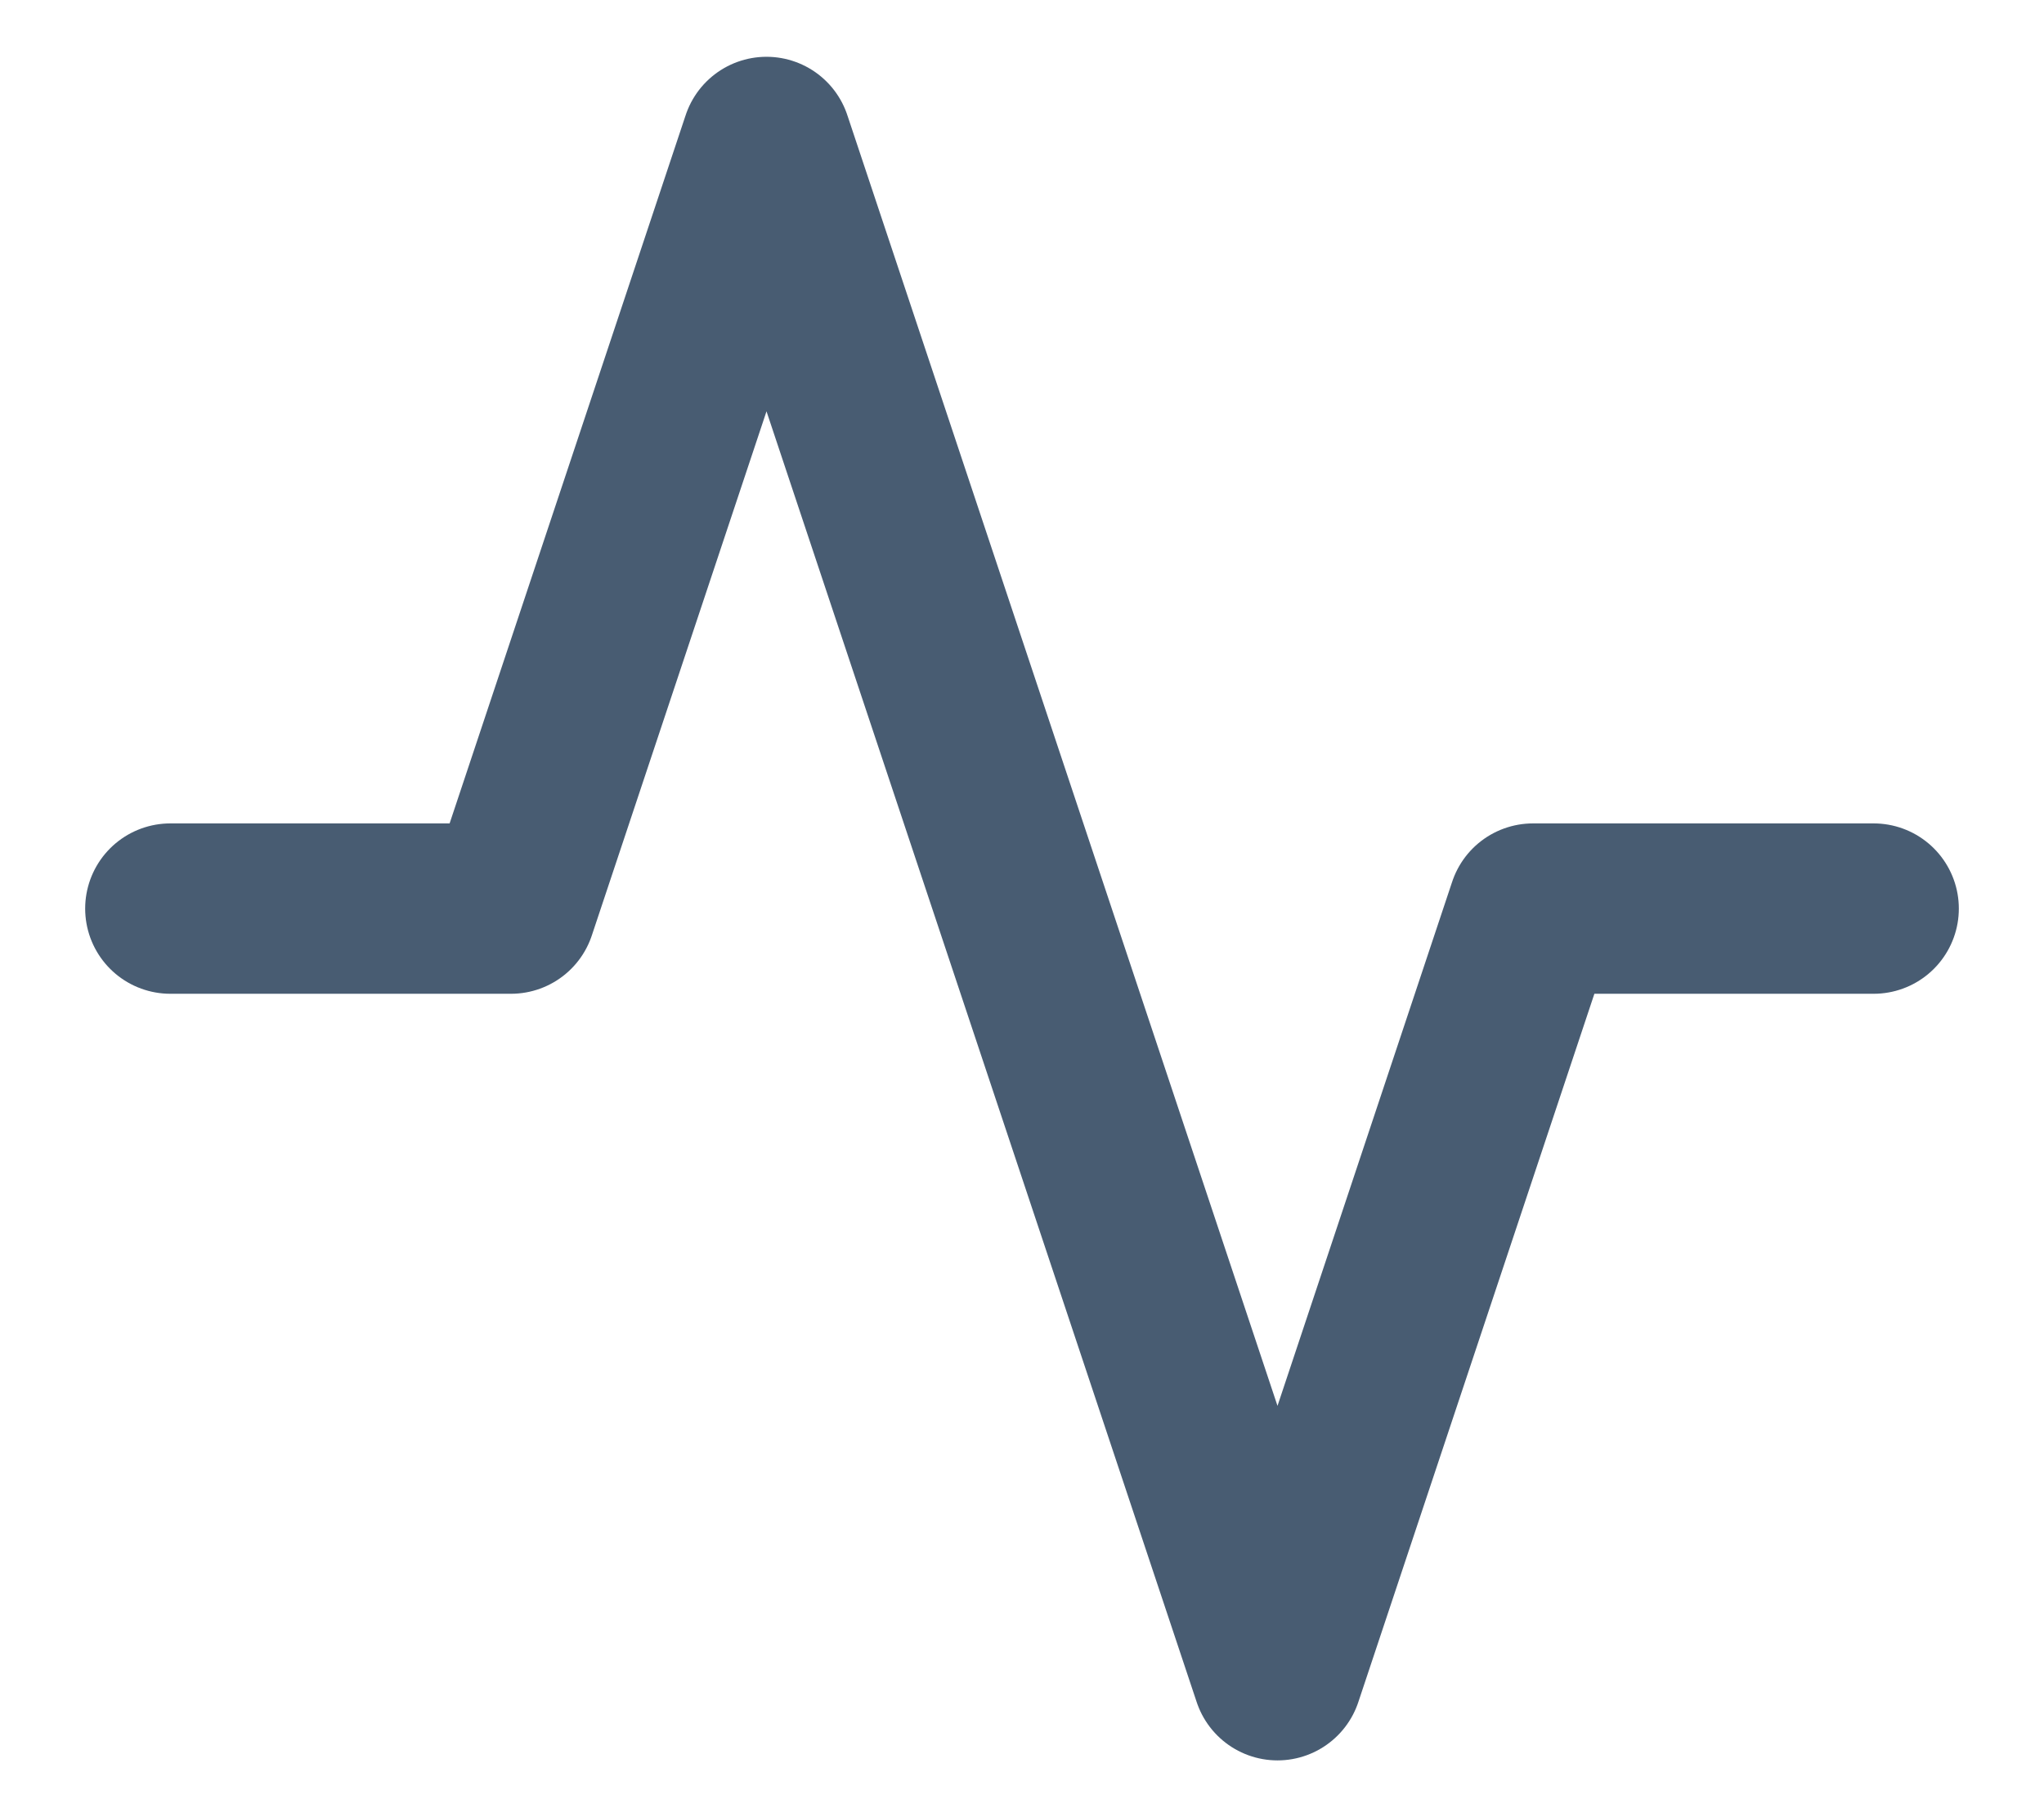 <svg width="18" height="16" viewBox="0 0 18 16" fill="none" xmlns="http://www.w3.org/2000/svg"><path d="M16.5 8h-3l-2.25 6.75-4.5-13.5L4.5 8h-3" stroke="#485C72" stroke-width="1.5" stroke-linecap="round" stroke-linejoin="round"></path></svg>